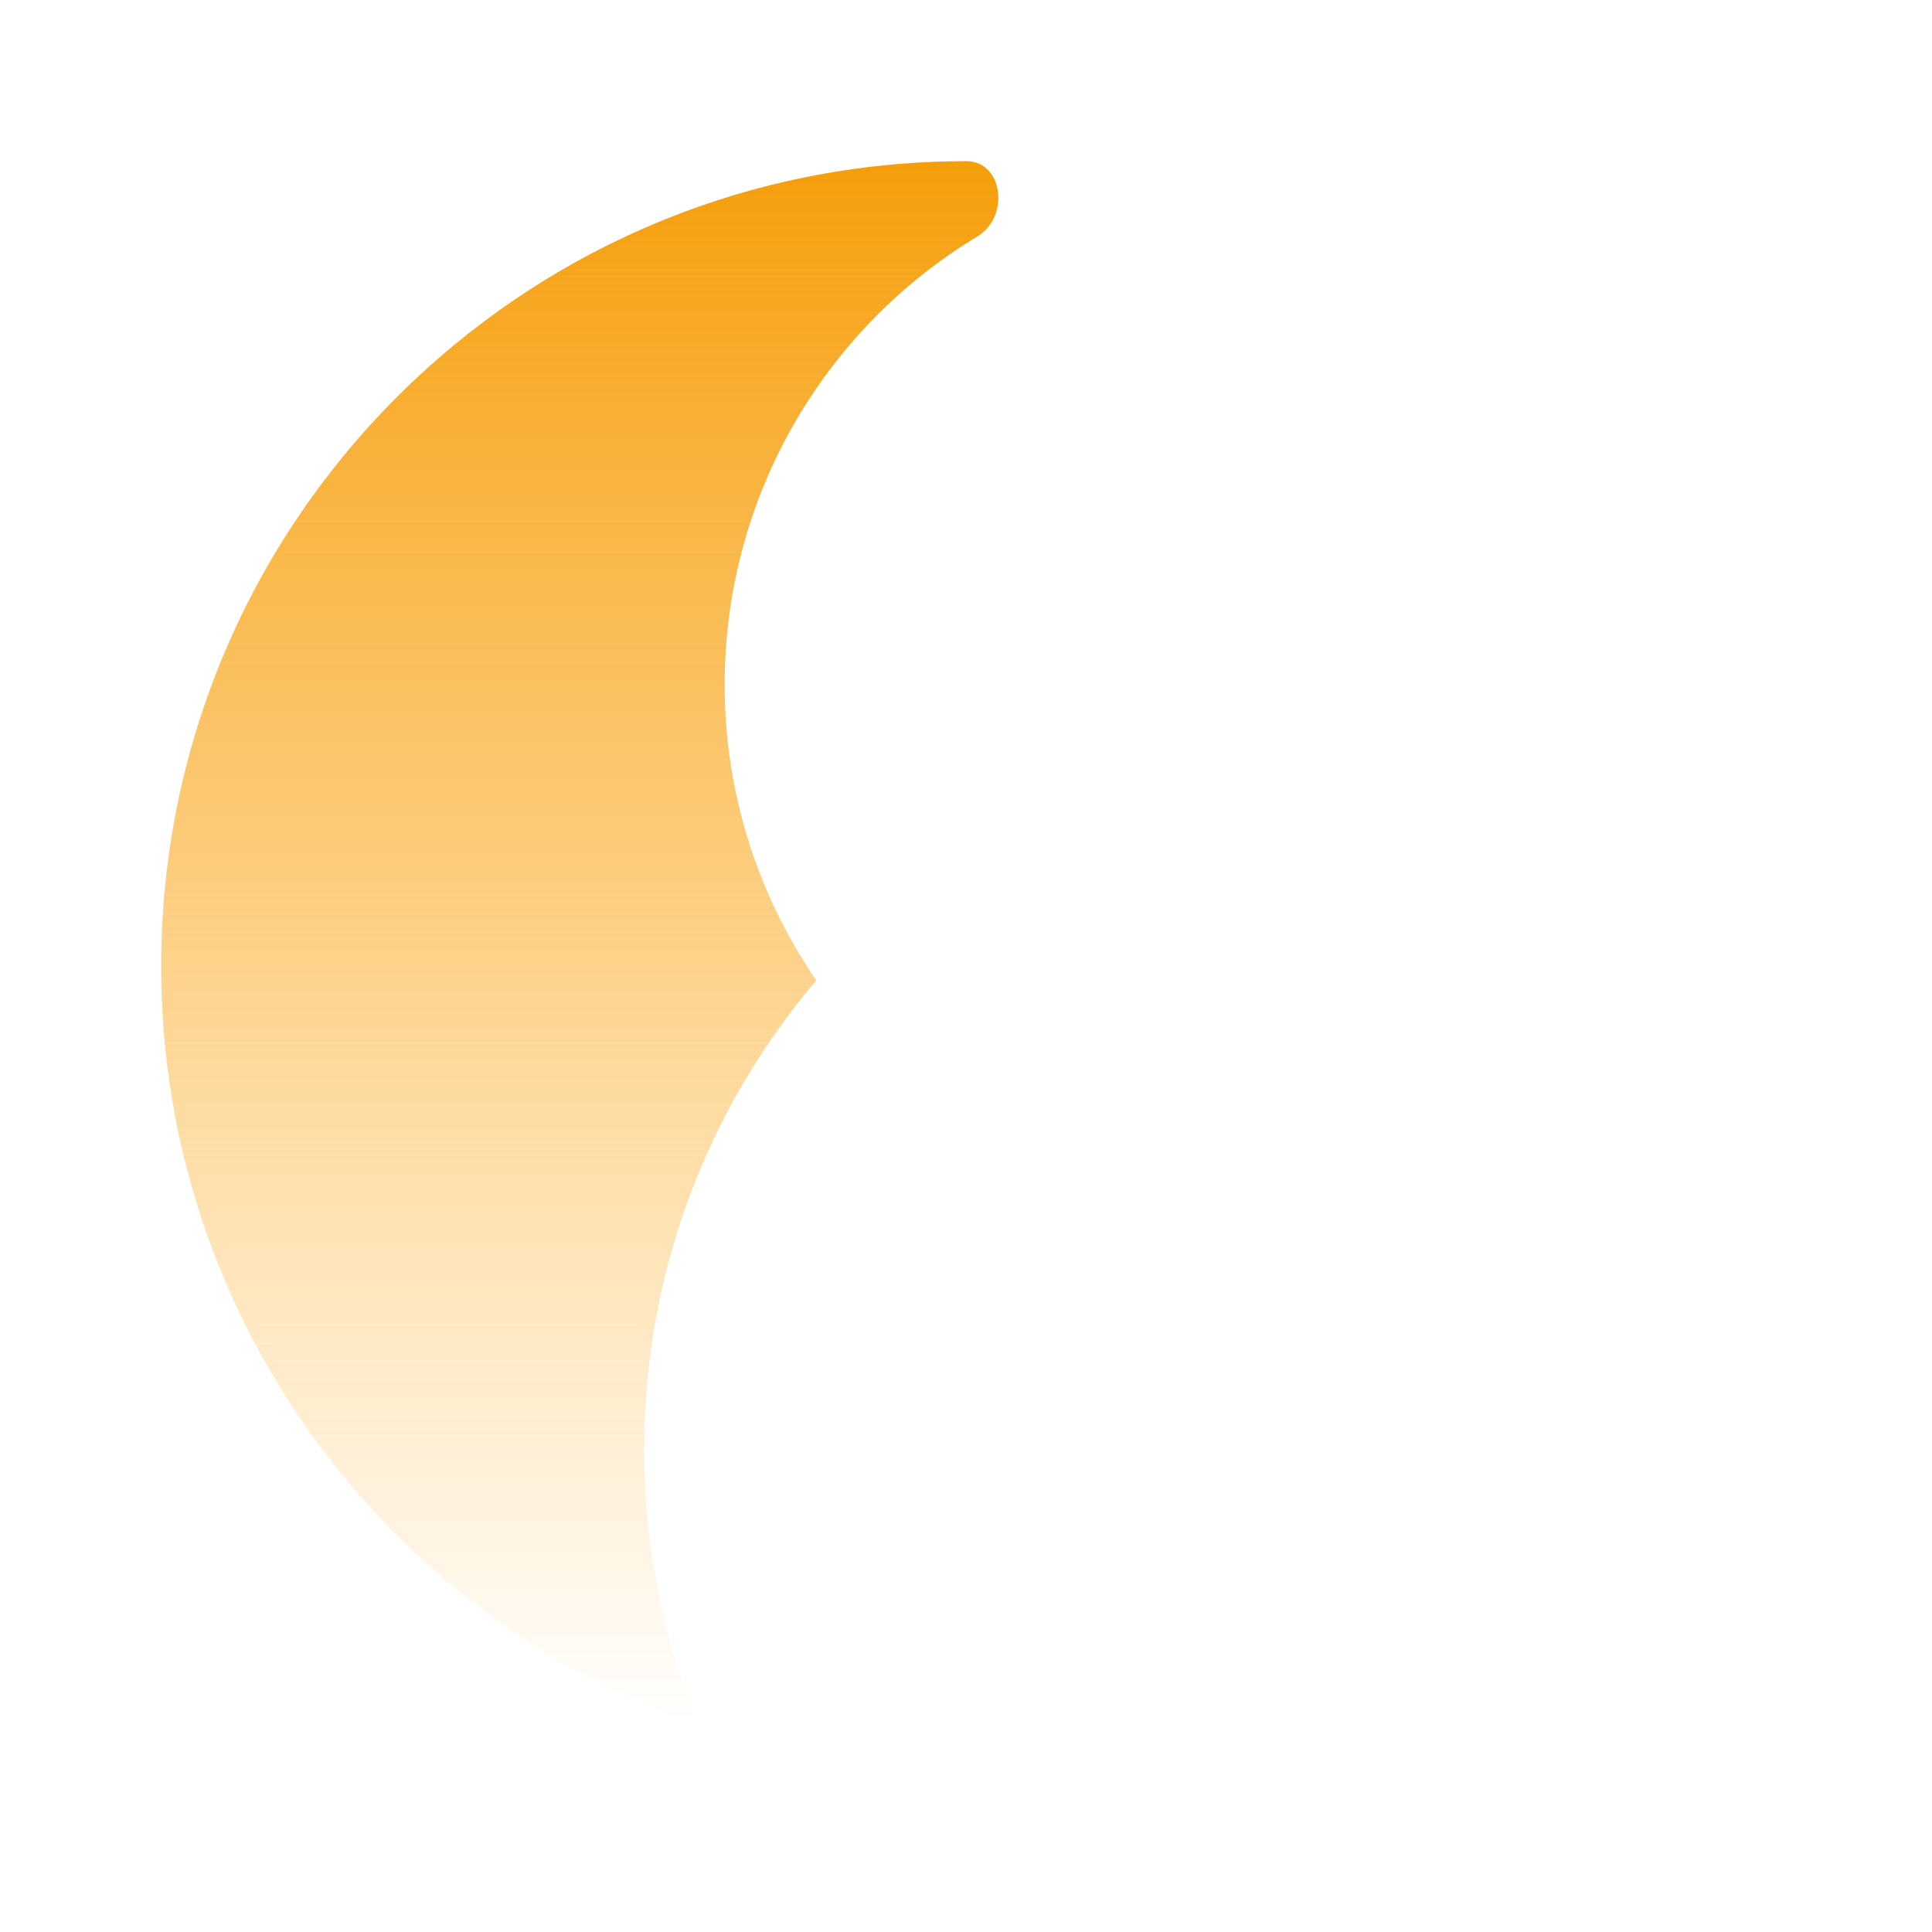 <svg width="31" height="31" viewBox="0 0 31 31" fill="none" xmlns="http://www.w3.org/2000/svg">
<g clip-path="url(#clip0_3836_31341)">
<g opacity="0.5" filter="url(#filter0_d_3836_31341)">
<path fill-rule="evenodd" clip-rule="evenodd" d="M28.419 15.503C28.419 22.637 22.637 28.42 15.503 28.42C14.042 28.422 12.591 28.176 11.213 27.692C10.632 26.284 10.334 24.776 10.336 23.253C10.332 20.497 11.312 17.83 13.098 15.731C13.868 16.856 14.902 17.777 16.109 18.412C17.316 19.048 18.659 19.38 20.023 19.378C21.47 19.379 22.893 19.006 24.153 18.294C25.413 17.583 26.467 16.558 27.214 15.319C27.524 14.807 28.419 14.905 28.419 15.503Z" fill="#F59E0B"/>
</g>
<path d="M2.586 15.503C2.586 21.133 6.188 25.921 11.213 27.689C10.632 26.282 10.334 24.775 10.336 23.253C10.336 20.384 11.376 17.757 13.098 15.73C12.137 14.333 11.625 12.677 11.628 10.982C11.627 9.535 12 8.112 12.712 6.852C13.423 5.592 14.448 4.538 15.687 3.791C16.2 3.481 16.101 2.586 15.503 2.586C8.369 2.586 2.586 8.369 2.586 15.503Z" fill="url(#paint0_linear_3836_31341)"/>
</g>
<defs>
<filter id="filter0_d_3836_31341" x="-27.818" y="14.988" width="56.236" height="90.536" filterUnits="userSpaceOnUse" color-interpolation-filters="sRGB">
<feFlood flood-opacity="0" result="BackgroundImageFix"/>
<feColorMatrix in="SourceAlpha" type="matrix" values="0 0 0 0 0 0 0 0 0 0 0 0 0 0 0 0 0 0 127 0" result="hardAlpha"/>
<feOffset dx="-34.974" dy="73.923"/>
<feGaussianBlur stdDeviation="1.59"/>
<feComposite in2="hardAlpha" operator="out"/>
<feColorMatrix type="matrix" values="0 0 0 0 0 0 0 0 0 0 0 0 0 0 0 0 0 0 0.25 0"/>
<feBlend mode="normal" in2="BackgroundImageFix" result="effect1_dropShadow_3836_31341"/>
<feBlend mode="normal" in="SourceGraphic" in2="effect1_dropShadow_3836_31341" result="shape"/>
</filter>
<linearGradient id="paint0_linear_3836_31341" x1="9.302" y1="2.586" x2="9.302" y2="27.689" gradientUnits="userSpaceOnUse">
<stop stop-color="#F59E0B"/>
<stop offset="1" stop-color="#FFA917" stop-opacity="0"/>
</linearGradient>
<clipPath id="clip0_3836_31341">
<rect width="31" height="31" fill="white"/>
</clipPath>
</defs>
</svg>
